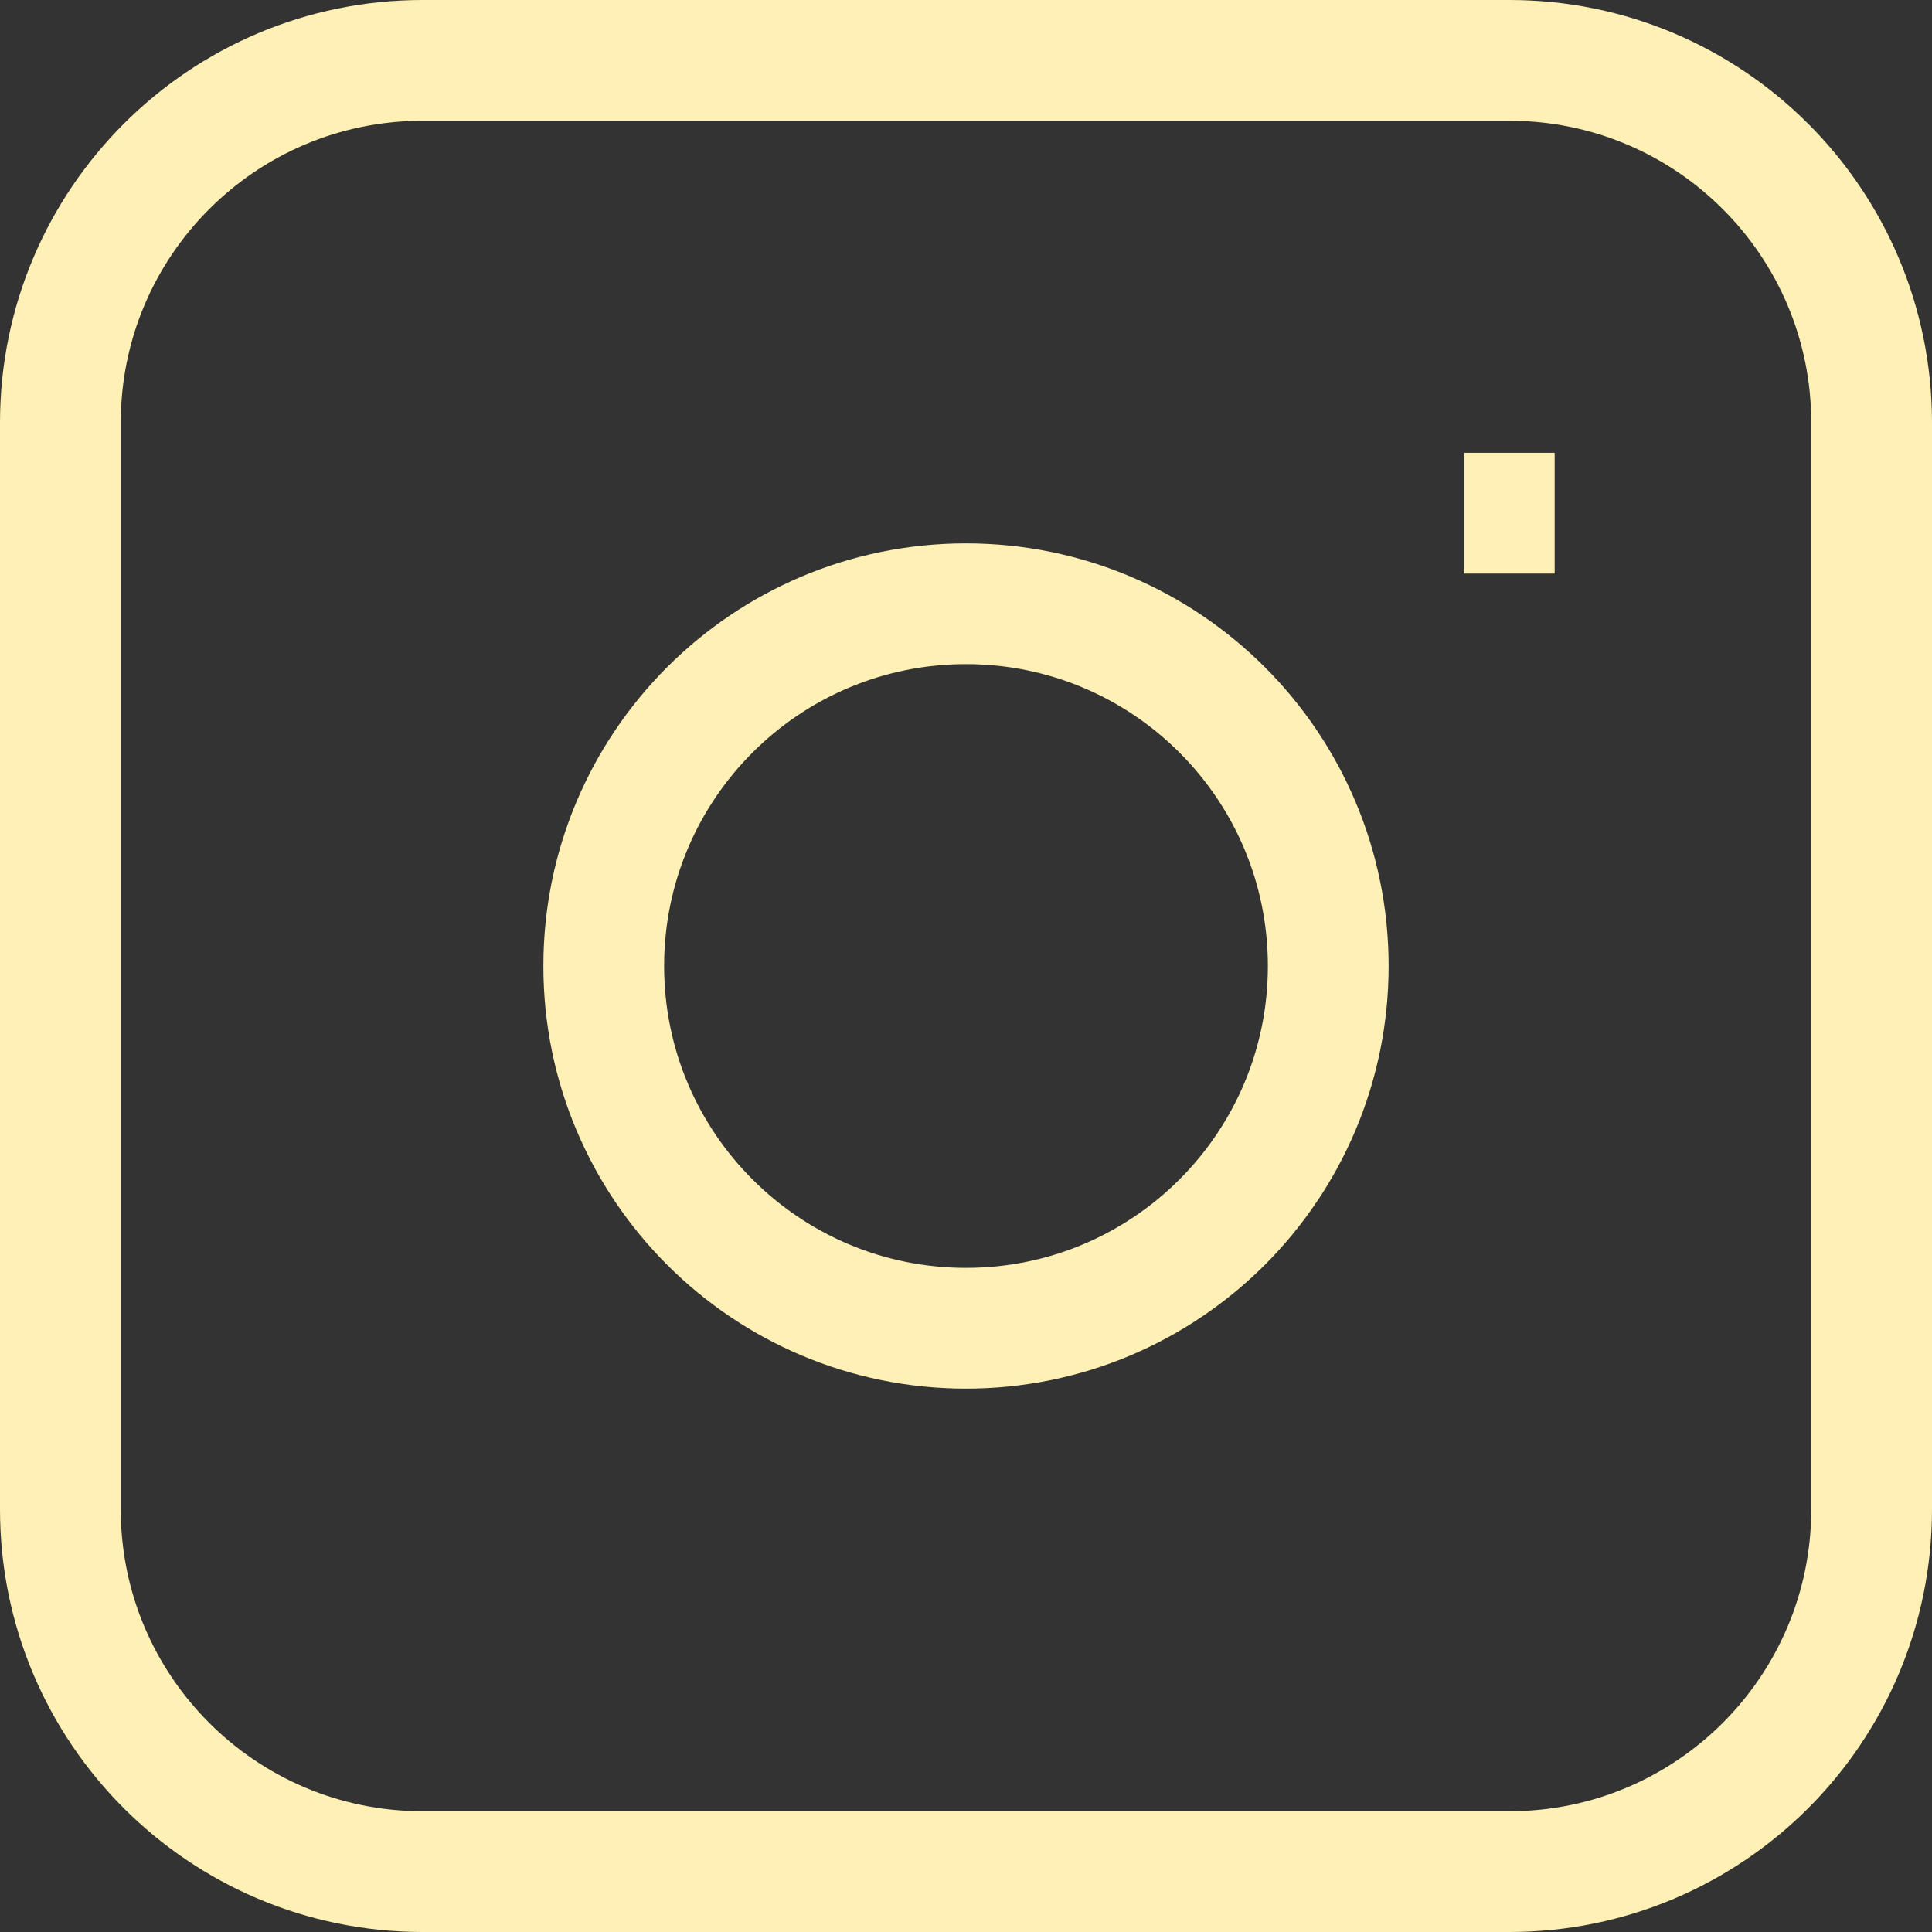 <svg width="32" height="32" viewBox="0 0 32 32" fill="none" xmlns="http://www.w3.org/2000/svg">
<rect x="0" y="0" width="32" height="32" fill="#333333" stroke="none"/>
<path d="M24.25 8.5H25.75M7 1H25C28.314 1 31 3.686 31 7V25C31 28.314 28.314 31 25 31H7C3.686 31 1 28.314 1 25V7C1 3.686 3.686 1 7 1ZM16 22C12.686 22 10 19.314 10 16C10 12.686 12.686 10 16 10C19.314 10 22 12.686 22 16C22 19.314 19.314 22 16 22Z" stroke="#FFF0B5" stroke-width="2"/>
</svg>
